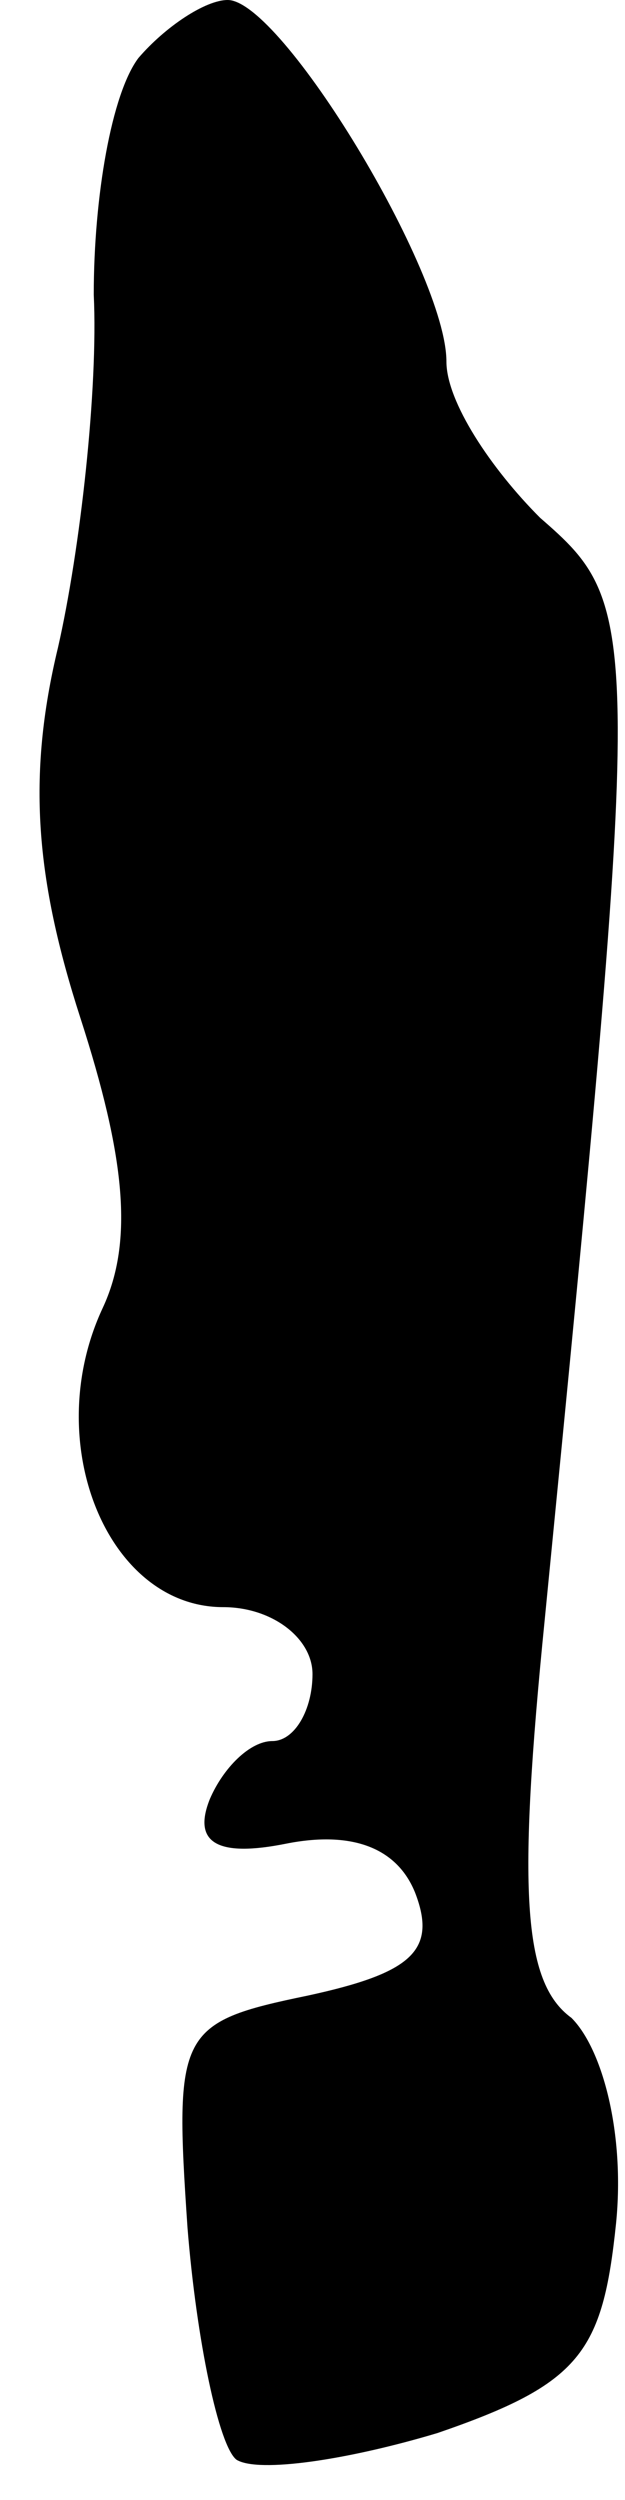 <?xml version="1.0" standalone="no"?>
<!DOCTYPE svg PUBLIC "-//W3C//DTD SVG 20010904//EN"
 "http://www.w3.org/TR/2001/REC-SVG-20010904/DTD/svg10.dtd">
<svg version="1.0" xmlns="http://www.w3.org/2000/svg"
 width="14pt" height="56pt" viewBox="0 0 14 56"
 preserveAspectRatio="xMidYMid meet">
<g transform="translate(0,56) scale(0.1,-0.1)"
fill="#000000" stroke="none">
<path fill="#000000" stroke="none" d="M31 547 c-6 -8 -10 -31 -10 -53 1 -21
-3 -57 -8 -79 -7 -29 -5 -52 5 -83 10 -31 12 -50 5 -65 -14 -30 1 -67 27 -67
11 0 20 -7 20 -15 0 -8 -4 -15 -9 -15 -5 0 -11 -6 -14 -13 -4 -10 2 -13 17
-10 15 3 25 -1 29 -11 5 -13 -1 -18 -24 -23 -29 -6 -30 -8 -27 -52 2 -25 7
-49 11 -52 5 -3 25 0 45 6 32 11 37 18 40 47 2 20 -3 39 -10 46 -11 8 -12 29
-6 89 22 224 22 227 -1 247 -11 11 -21 26 -21 35 0 20 -37 81 -49 81 -5 0 -14
-6 -20 -13z"/>
</g>
</svg>
